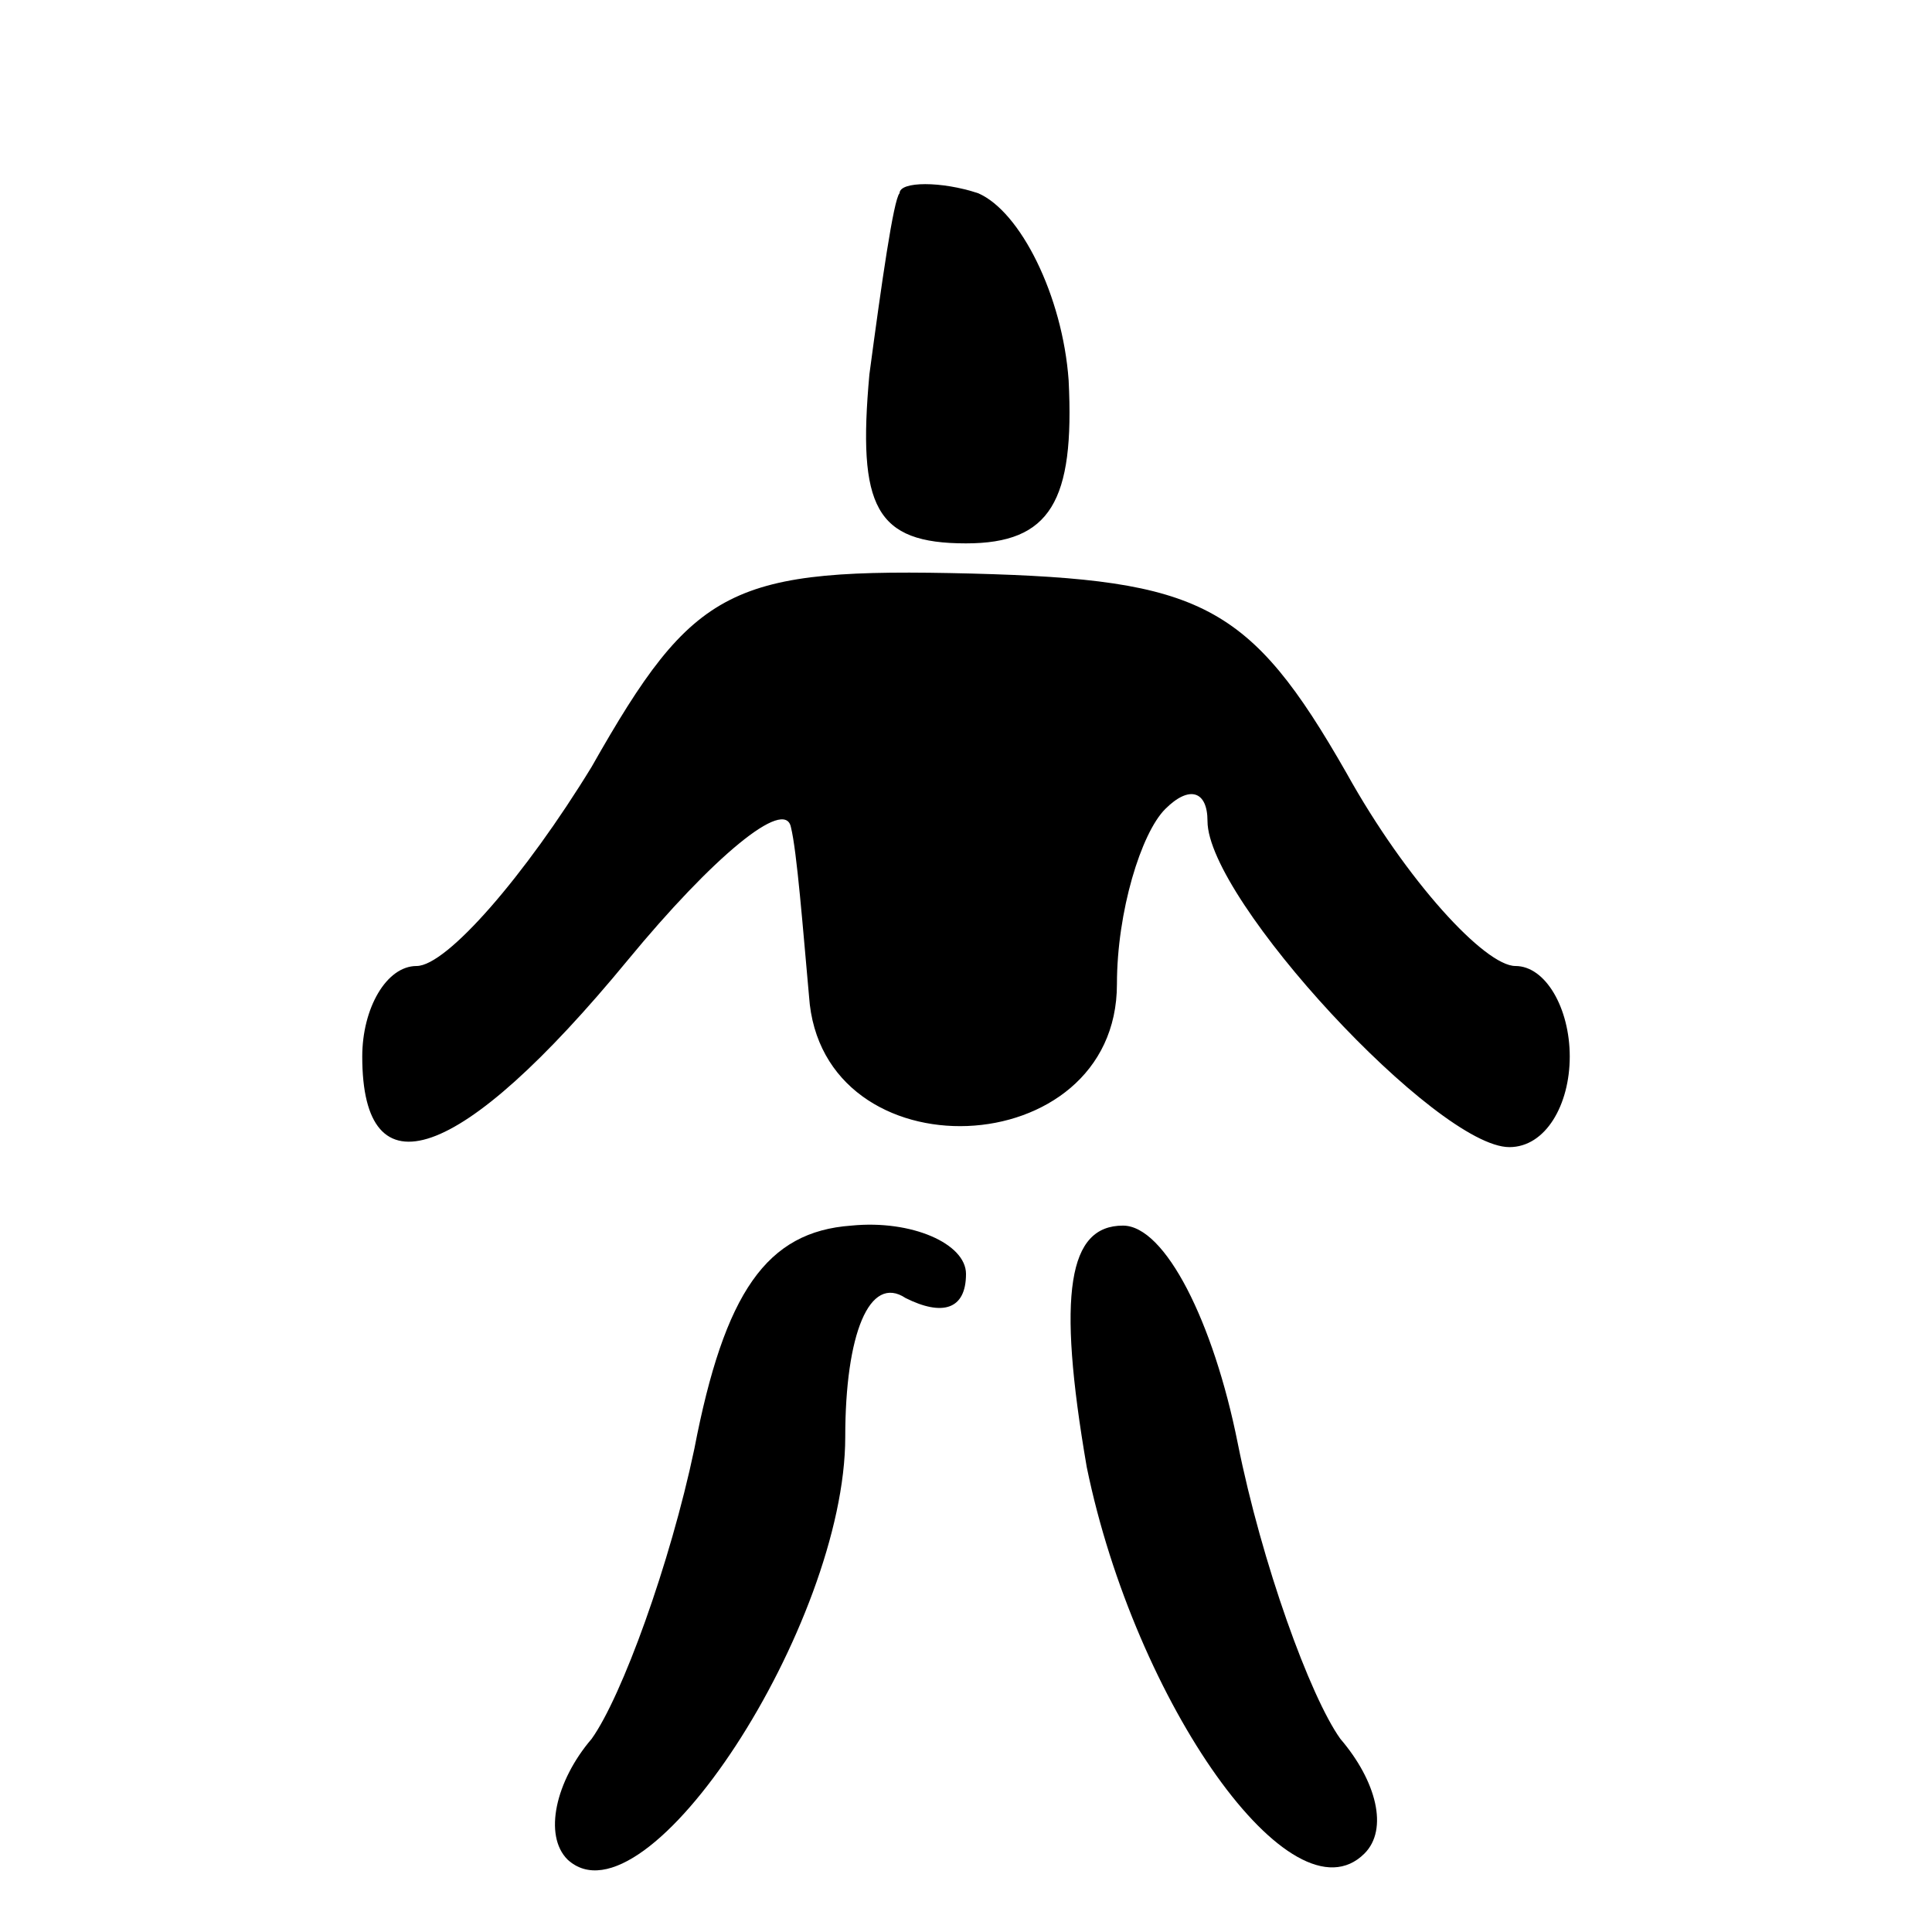 <?xml version="1.0" standalone="no"?>
<!DOCTYPE svg PUBLIC "-//W3C//DTD SVG 20010904//EN"
 "http://www.w3.org/TR/2001/REC-SVG-20010904/DTD/svg10.dtd">
<svg version="1.0" xmlns="http://www.w3.org/2000/svg"
 width="32pt" height="32pt" viewBox="0 0 32 32"
 preserveAspectRatio="xMidYMid meet">
<g transform="translate(0,32) scale(0.1,-0.1)"
fill="#000000" stroke="none">
<path fill="#000000" stroke="none" d="M149 288 c-1 -1 -3 -15 -5 -30 -2 -22
1 -28 16 -28 14 0 18 7 17 27 -1 14 -8 28 -15 31 -6 2 -13 2 -13 0z"/>
<path fill="#000000" stroke="none" d="M98 193 c-11 -18 -24 -33 -29 -33 -5 0
-9 -7 -9 -15 0 -23 16 -18 44 16 14 17 26 27 27 22 1 -4 2 -17 3 -28 2 -30 51
-28 51 2 0 12 4 25 8 29 4 4 7 3 7 -2 0 -13 38 -54 50 -54 6 0 10 7 10 15 0 8
-4 15 -9 15 -5 0 -18 14 -28 32 -16 28 -24 32 -62 33 -40 1 -46 -2 -63 -32z"/>
<path fill="#000000" stroke="none" d="M115 80 c-4 -19 -12 -41 -17 -48 -6 -7
-8 -16 -4 -20 13 -12 46 39 46 70 0 17 4 27 10 23 6 -3 10 -2 10 4 0 5 -9 9
-19 8 -14 -1 -21 -11 -26 -37z"/>
<path fill="#000000" stroke="none" d="M180 77 c8 -39 34 -76 46 -64 4 4 2 12
-4 19 -5 7 -13 29 -17 49 -4 20 -12 36 -19 36 -9 0 -11 -11 -6 -40z"/>
</g>
</svg>

